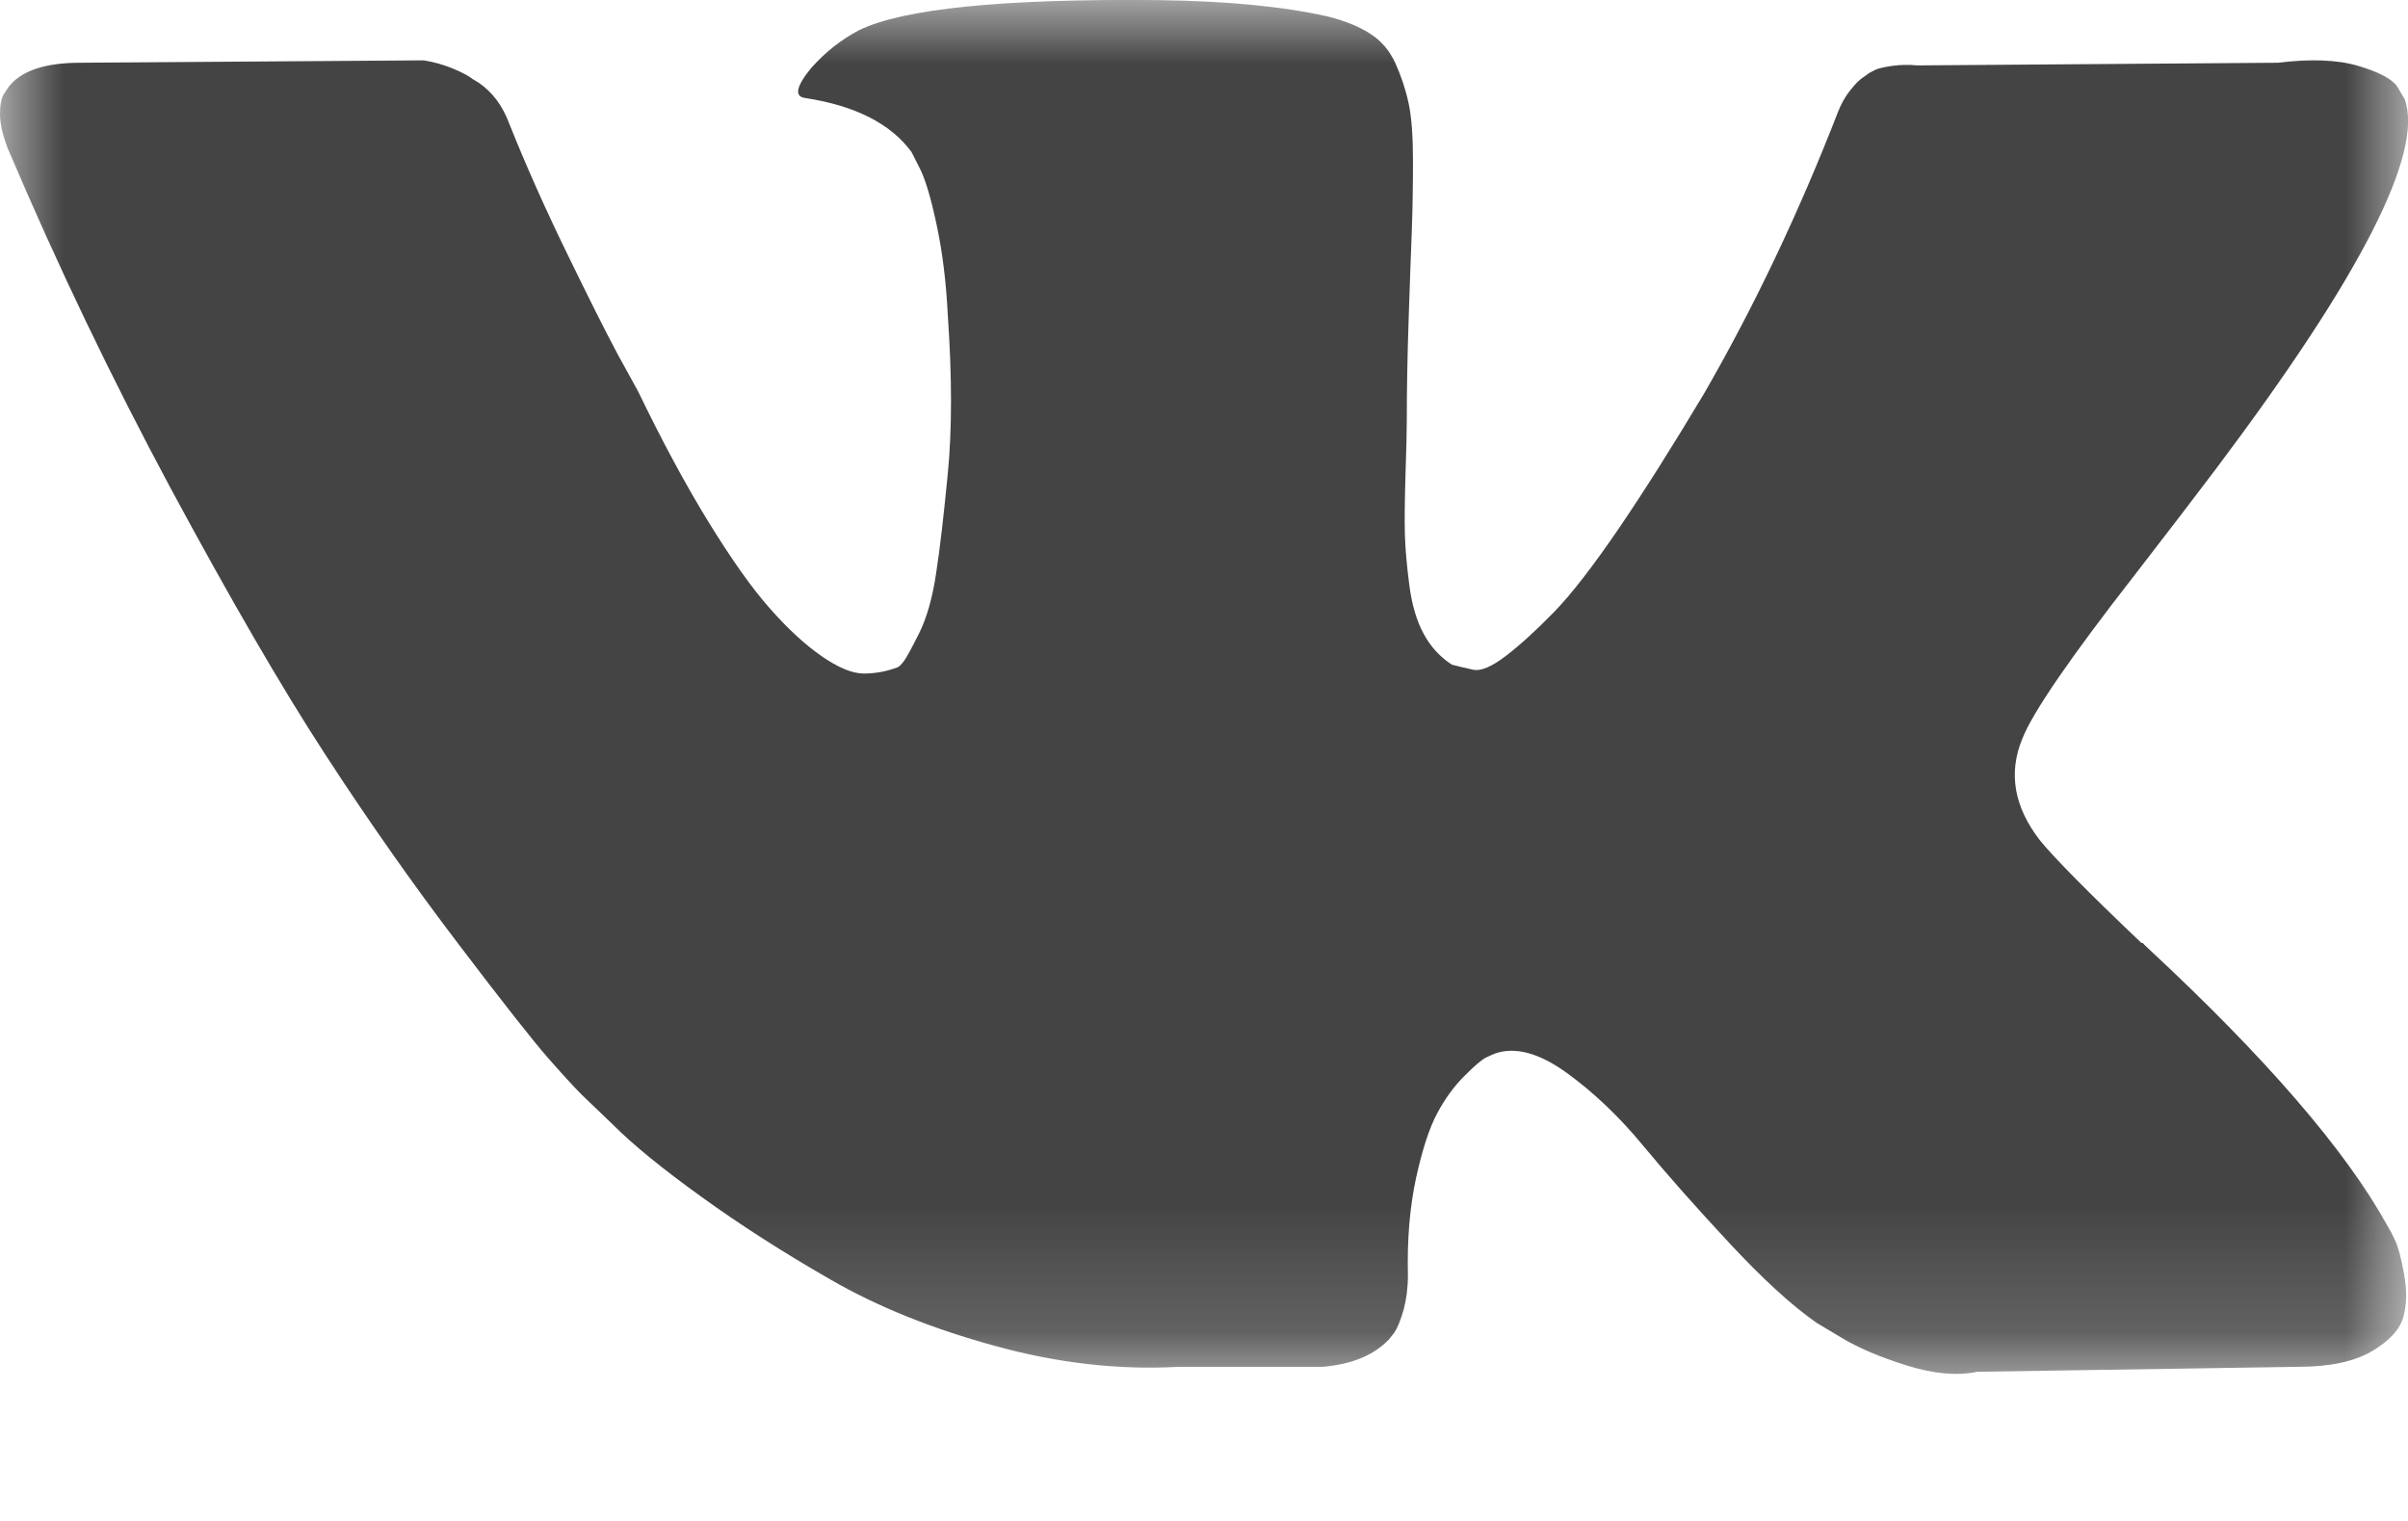 <svg width="19" height="12" viewBox="0 0 19 12" fill="none" xmlns="http://www.w3.org/2000/svg">
<g clip-path="url(#clip0_362_3837)">
<mask id="mask0_362_3837" style="mask-type:luminance" maskUnits="userSpaceOnUse" x="0" y="0" width="19" height="11">
<path d="M19 0H0V10.841H19V0Z" fill="white"/>
</mask>
<g mask="url(#mask0_362_3837)">
<path d="M18.9 9.79C18.877 9.74 18.855 9.699 18.835 9.666C18.506 9.072 17.876 8.343 16.946 7.479L16.926 7.46L16.916 7.45L16.907 7.44H16.897C16.474 7.038 16.207 6.767 16.095 6.629C15.891 6.365 15.845 6.098 15.957 5.828C16.037 5.623 16.333 5.191 16.847 4.532C17.118 4.182 17.332 3.902 17.491 3.691C18.631 2.174 19.126 1.205 18.974 0.782L18.915 0.683C18.875 0.624 18.773 0.569 18.608 0.52C18.443 0.471 18.232 0.463 17.975 0.495L15.126 0.516C15.06 0.509 14.994 0.511 14.928 0.52C14.862 0.53 14.819 0.54 14.799 0.55C14.779 0.56 14.763 0.568 14.75 0.575L14.71 0.604C14.677 0.624 14.641 0.659 14.602 0.709C14.562 0.758 14.529 0.815 14.503 0.882C14.193 1.68 13.84 2.422 13.444 3.108C13.2 3.516 12.976 3.871 12.772 4.171C12.567 4.471 12.396 4.692 12.257 4.834C12.119 4.975 11.993 5.09 11.882 5.175C11.769 5.261 11.684 5.297 11.624 5.284C11.565 5.271 11.509 5.258 11.456 5.244C11.364 5.185 11.289 5.104 11.234 5.002C11.178 4.9 11.14 4.771 11.12 4.616C11.1 4.461 11.088 4.327 11.085 4.215C11.082 4.103 11.084 3.945 11.09 3.741C11.097 3.536 11.1 3.398 11.1 3.325C11.1 3.075 11.105 2.803 11.115 2.509C11.125 2.215 11.133 1.983 11.14 1.812C11.146 1.64 11.149 1.459 11.149 1.267C11.149 1.077 11.138 0.926 11.115 0.817C11.092 0.709 11.057 0.603 11.011 0.501C10.965 0.399 10.897 0.319 10.808 0.264C10.719 0.207 10.608 0.163 10.477 0.13C10.127 0.051 9.682 0.008 9.141 0.001C7.914 -0.011 7.126 0.068 6.777 0.239C6.638 0.312 6.513 0.41 6.401 0.536C6.282 0.681 6.266 0.761 6.351 0.773C6.747 0.833 7.027 0.975 7.192 1.199L7.252 1.317C7.298 1.403 7.344 1.555 7.39 1.772C7.437 1.99 7.466 2.23 7.479 2.494C7.512 2.976 7.512 3.388 7.479 3.731C7.446 4.074 7.415 4.341 7.385 4.532C7.356 4.723 7.311 4.878 7.252 4.997C7.192 5.116 7.153 5.188 7.133 5.215C7.113 5.241 7.097 5.258 7.084 5.264C6.998 5.297 6.909 5.314 6.816 5.314C6.724 5.314 6.612 5.267 6.48 5.175C6.348 5.083 6.211 4.956 6.069 4.794C5.927 4.633 5.768 4.407 5.589 4.116C5.411 3.826 5.226 3.484 5.035 3.088L4.877 2.801C4.778 2.616 4.643 2.347 4.472 1.995C4.3 1.642 4.148 1.301 4.016 0.97C3.964 0.832 3.885 0.727 3.779 0.654L3.73 0.624C3.697 0.598 3.644 0.57 3.571 0.54C3.498 0.51 3.423 0.489 3.344 0.476L0.633 0.495C0.356 0.495 0.168 0.558 0.069 0.684L0.03 0.743C0.01 0.776 0 0.829 0 0.901C0 0.974 0.02 1.063 0.06 1.168C0.455 2.098 0.886 2.995 1.35 3.859C1.816 4.723 2.219 5.419 2.562 5.946C2.905 6.474 3.255 6.972 3.611 7.44C3.967 7.909 4.203 8.208 4.318 8.34C4.434 8.472 4.524 8.571 4.59 8.637L4.838 8.875C4.996 9.033 5.229 9.223 5.535 9.443C5.842 9.665 6.181 9.882 6.554 10.096C6.926 10.311 7.36 10.485 7.855 10.62C8.349 10.756 8.831 10.81 9.299 10.784H10.437C10.668 10.764 10.842 10.692 10.961 10.566L11 10.516C11.027 10.477 11.051 10.416 11.075 10.334C11.097 10.251 11.109 10.161 11.109 10.062C11.102 9.778 11.124 9.522 11.173 9.295C11.223 9.067 11.279 8.896 11.342 8.78C11.404 8.665 11.475 8.568 11.555 8.489C11.634 8.409 11.69 8.362 11.723 8.345C11.756 8.329 11.782 8.317 11.802 8.31C11.96 8.258 12.146 8.309 12.361 8.464C12.575 8.619 12.776 8.81 12.964 9.038C13.152 9.265 13.378 9.52 13.642 9.804C13.906 10.088 14.136 10.299 14.334 10.437L14.533 10.556C14.664 10.635 14.836 10.708 15.047 10.774C15.258 10.84 15.443 10.856 15.601 10.823L18.133 10.784C18.384 10.784 18.578 10.742 18.717 10.66C18.855 10.578 18.938 10.487 18.964 10.388C18.991 10.289 18.992 10.177 18.969 10.052C18.946 9.926 18.923 9.839 18.9 9.79Z" fill="#444444"/>
</g>
</g>
<defs>
<clipPath id="clip0_362_3837">
<rect width="19" height="11.4" fill="white"/>
</clipPath>
</defs>
</svg>
